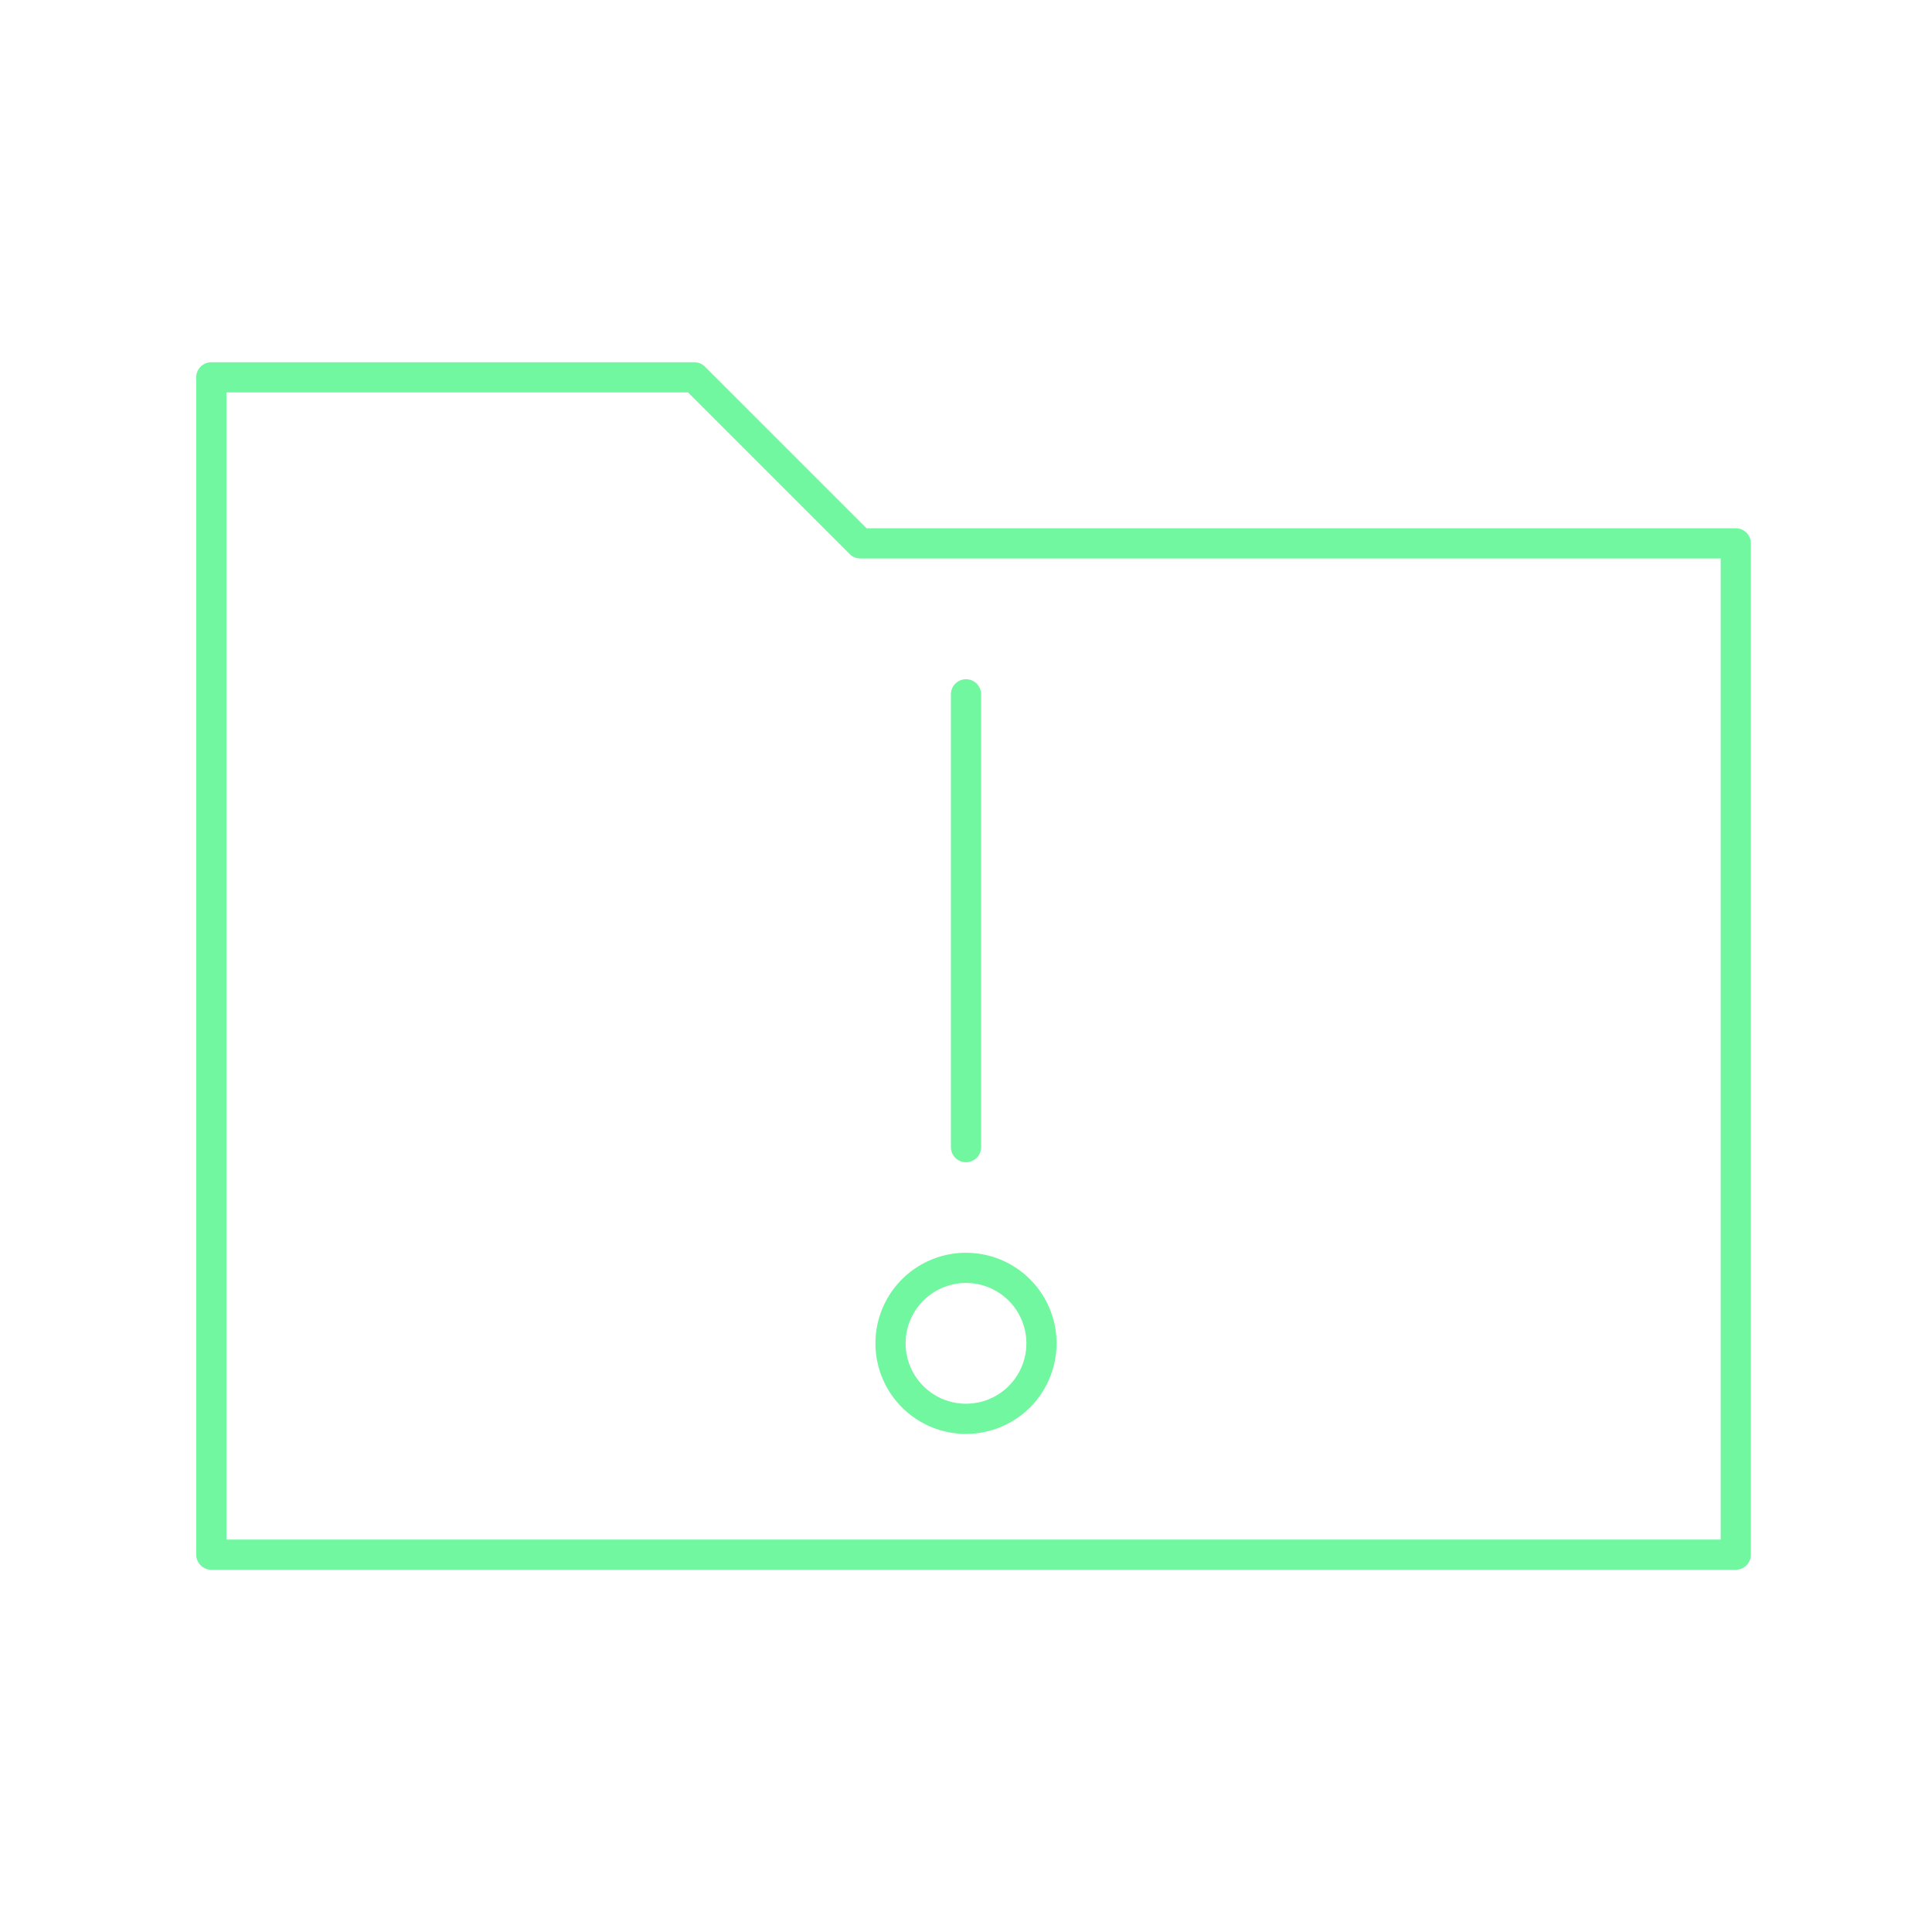<svg xmlns="http://www.w3.org/2000/svg" viewBox="0 0 128 128" fill="none" stroke="#71F79F" stroke-linecap="round" stroke-width="2" stroke-linejoin="round"><path d="M59 89a1 1 0 0110 0A1 1 0 0159 89m5-13V46m51 57H14V25H46L57 36h58Z"/></svg>

